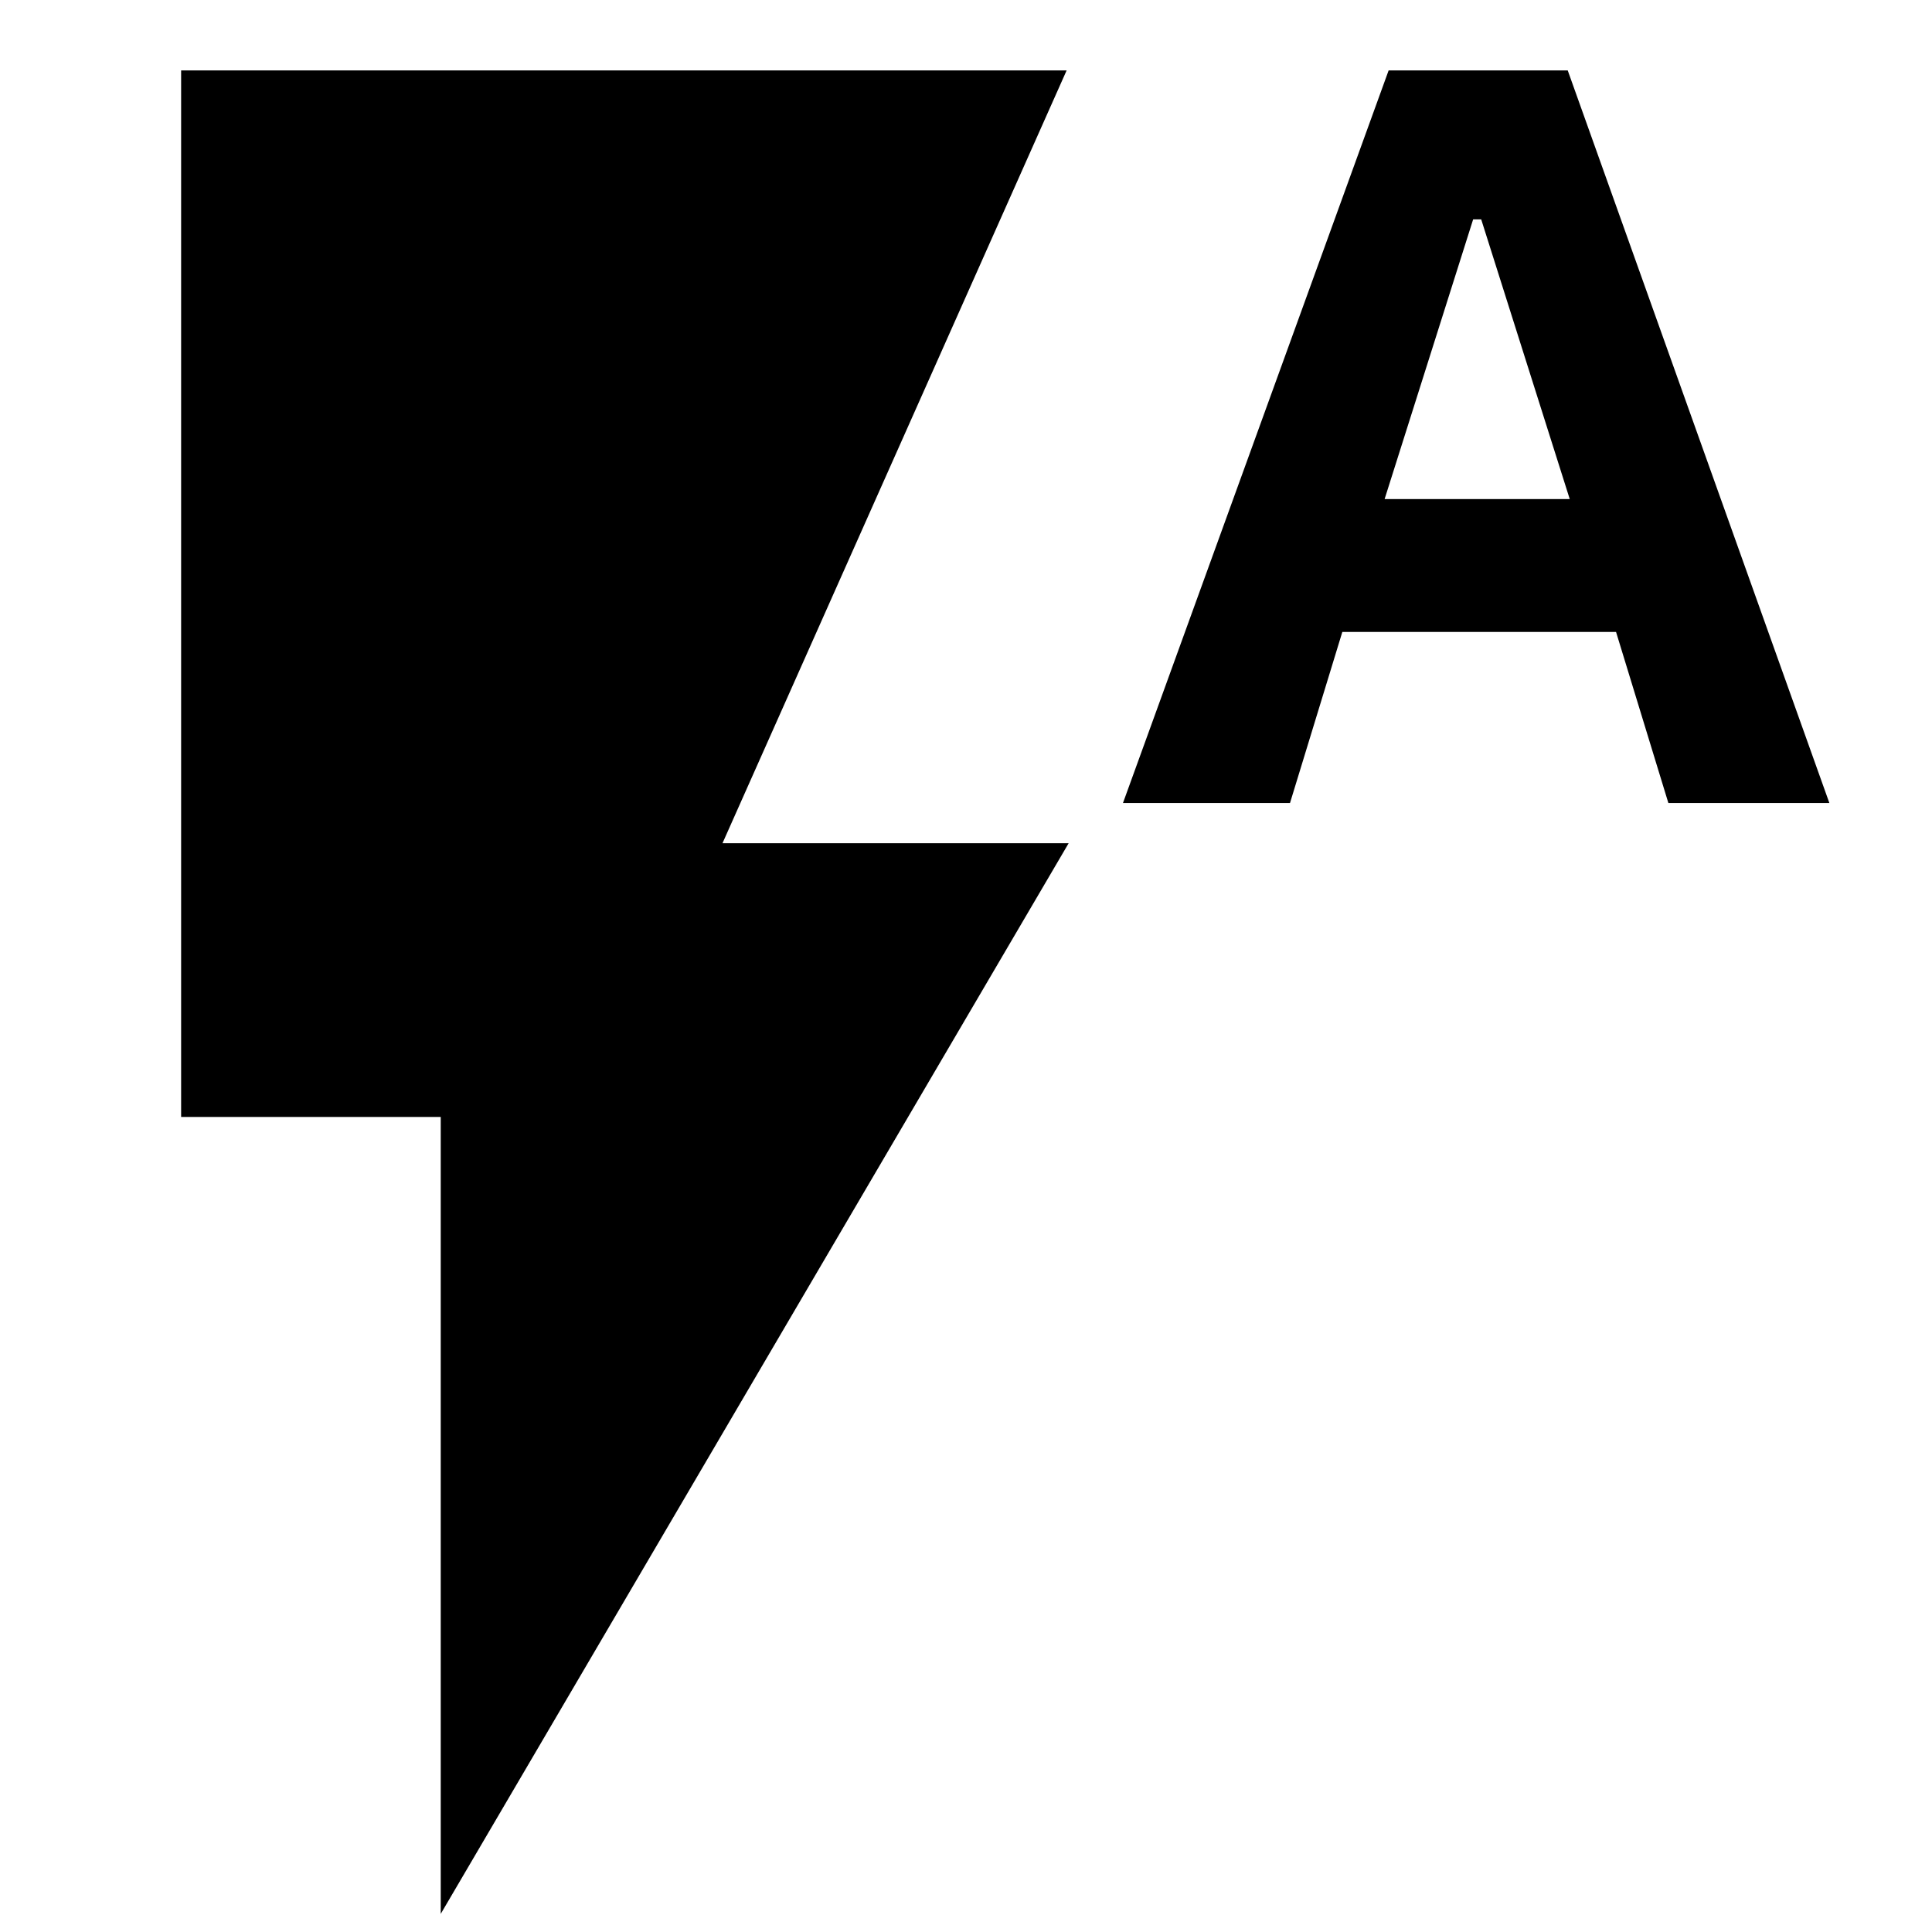 <svg xmlns="http://www.w3.org/2000/svg" height="24" width="24"><path d="M13.95 9.975 17.25 0.875H19.475L22.725 9.975H20.725L20.075 7.85H16.675L16.025 9.975ZM17.2 6.2H19.5L18.4 2.725H18.3ZM5.475 23.775V13.875H2.25V0.875H13.25L8.975 10.475H13.275Z"/></svg>